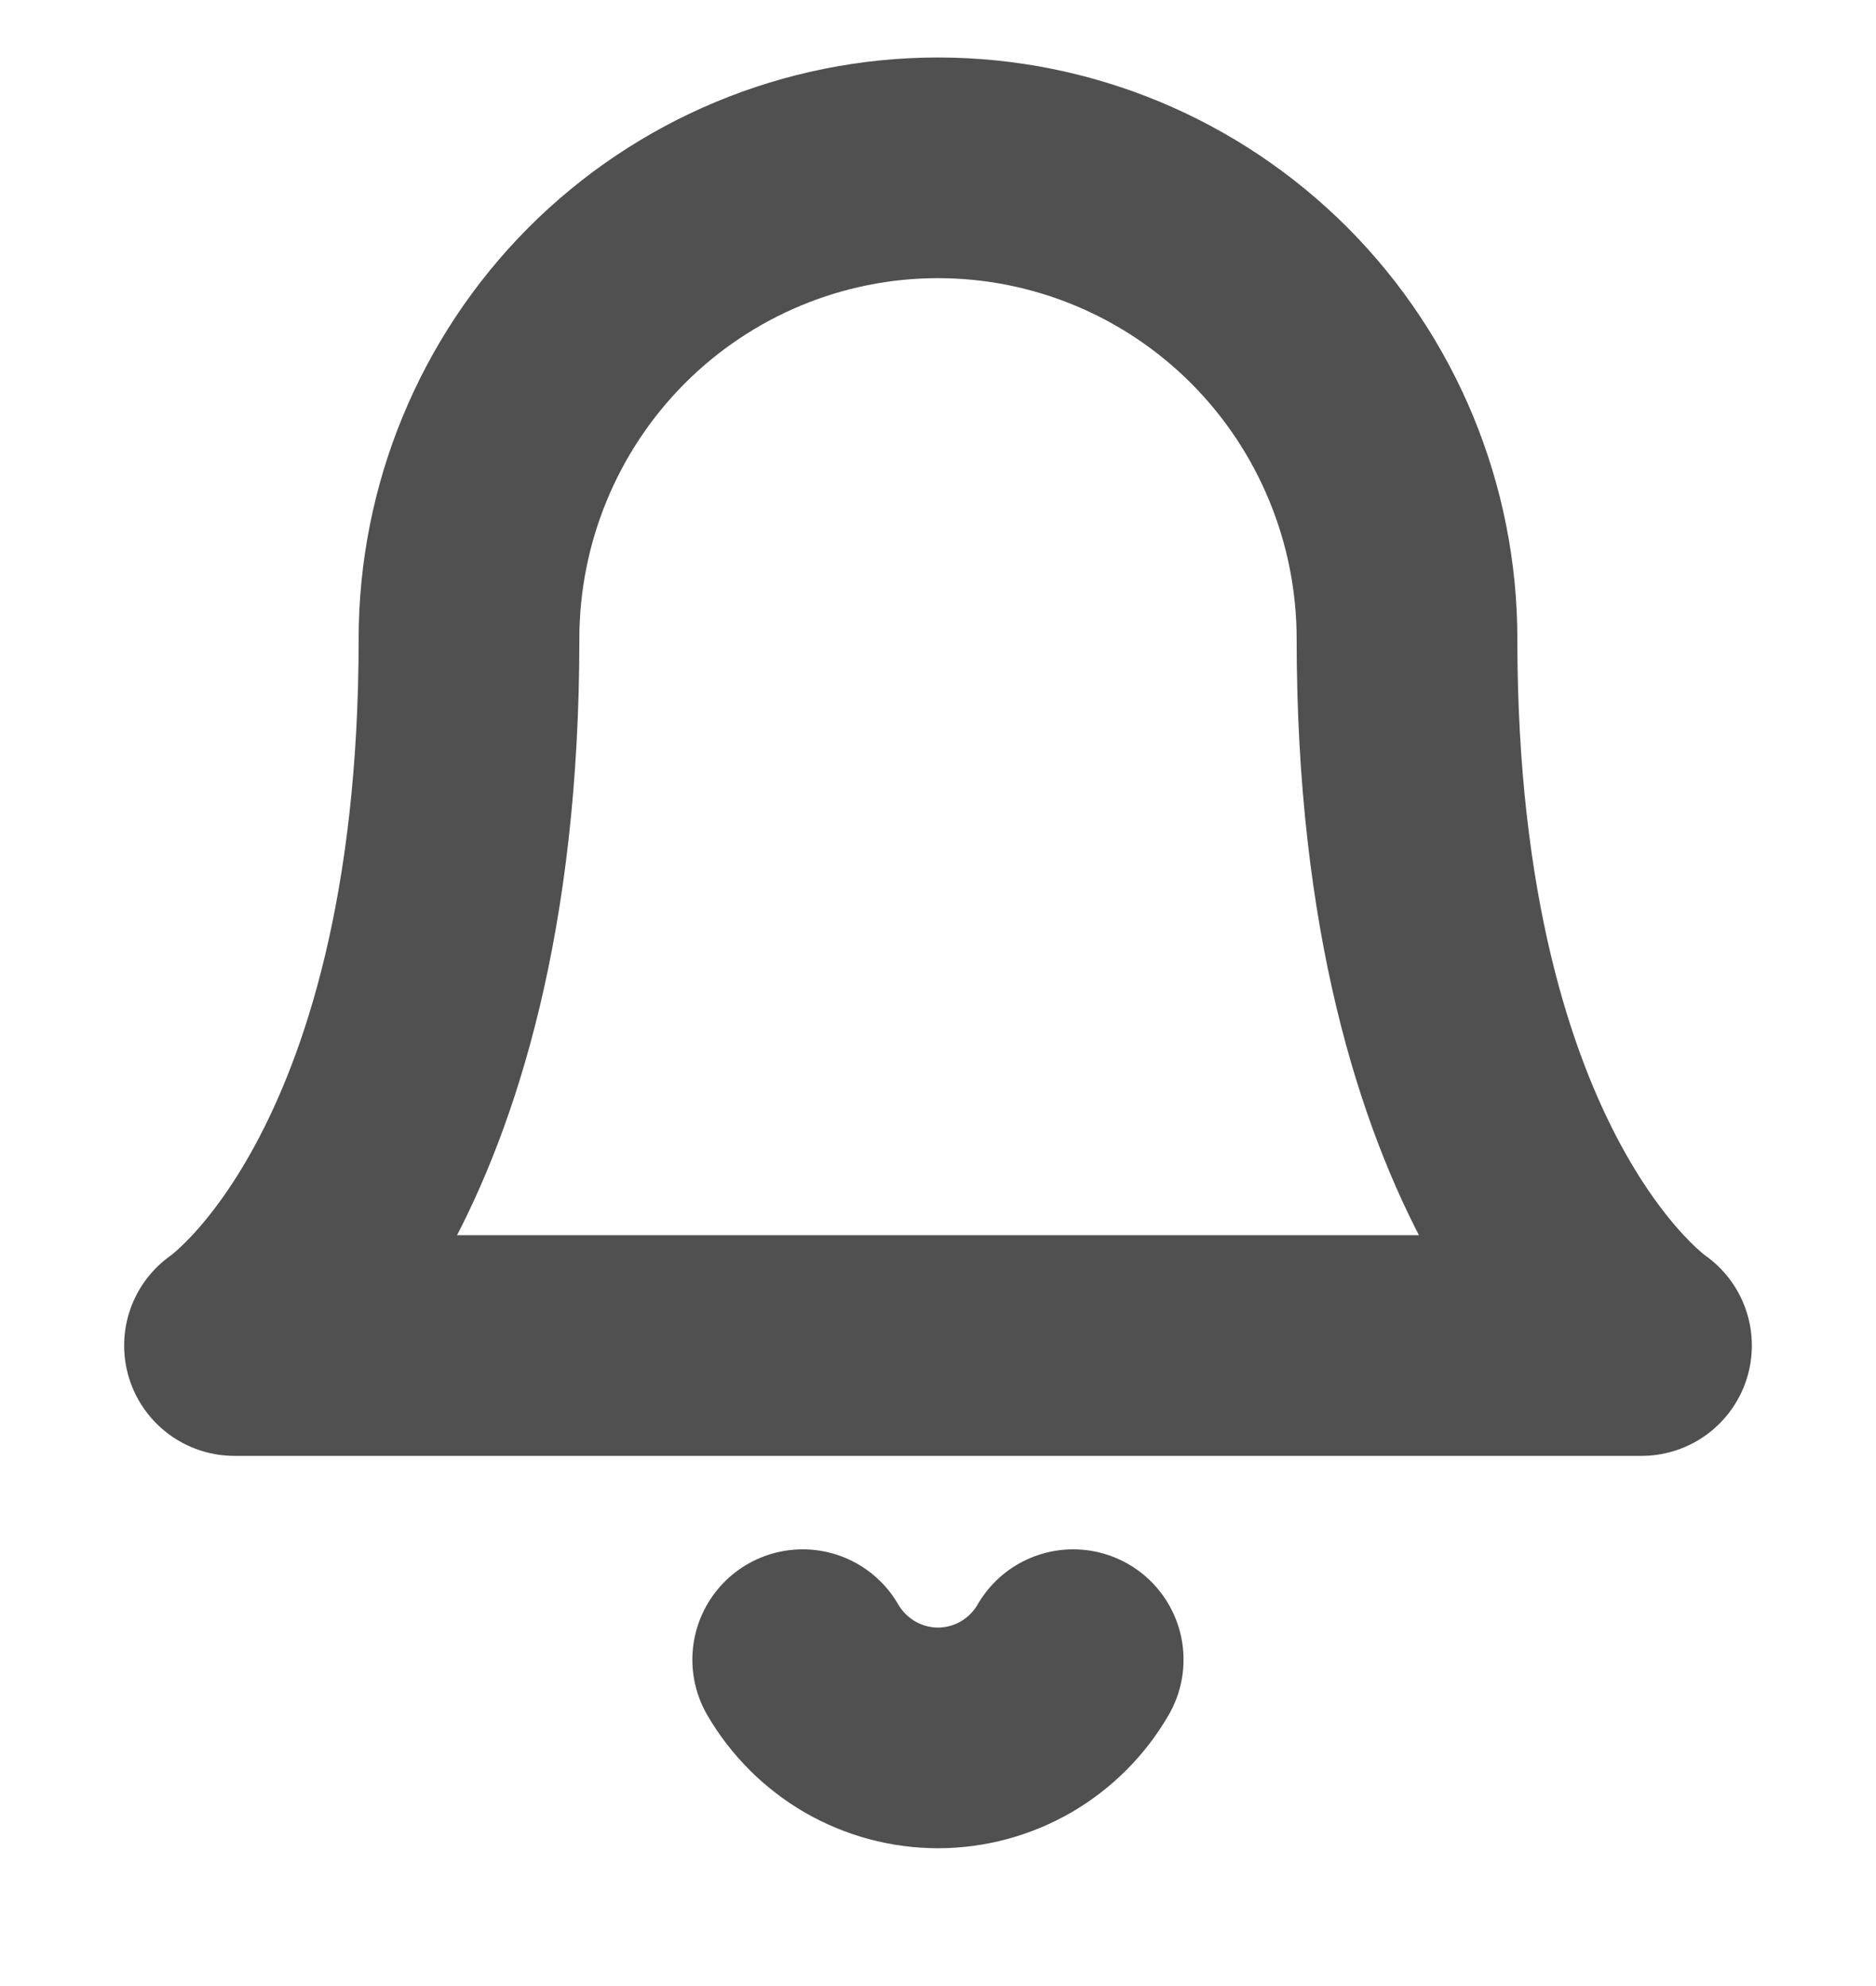 <svg width="17" height="18" viewBox="0 0 17 18" fill="none" xmlns="http://www.w3.org/2000/svg">
<g clip-path="url(#clip0_2820_15927)">
<path d="M12.75 5.791C12.75 4.658 12.302 3.572 11.505 2.771C10.708 1.971 9.627 1.521 8.5 1.521C7.373 1.521 6.292 1.971 5.495 2.771C4.698 3.572 4.25 4.658 4.25 5.791C4.25 10.772 2.125 12.195 2.125 12.195H14.875C14.875 12.195 12.75 10.772 12.75 5.791Z" stroke="#505050" stroke-width="2" stroke-linecap="round" stroke-linejoin="round"/>
<path d="M9.725 15.042C9.601 15.257 9.422 15.436 9.207 15.561C8.992 15.685 8.748 15.751 8.5 15.751C8.252 15.751 8.008 15.685 7.793 15.561C7.578 15.436 7.399 15.257 7.274 15.042" stroke="#505050" stroke-width="2" stroke-linecap="round" stroke-linejoin="round"/>
</g>
<defs>
<clipPath id="clip0_2820_15927">
<rect width="17" height="17.079" fill="white" transform="translate(0 0.098)"/>
</clipPath>
</defs>
</svg>
